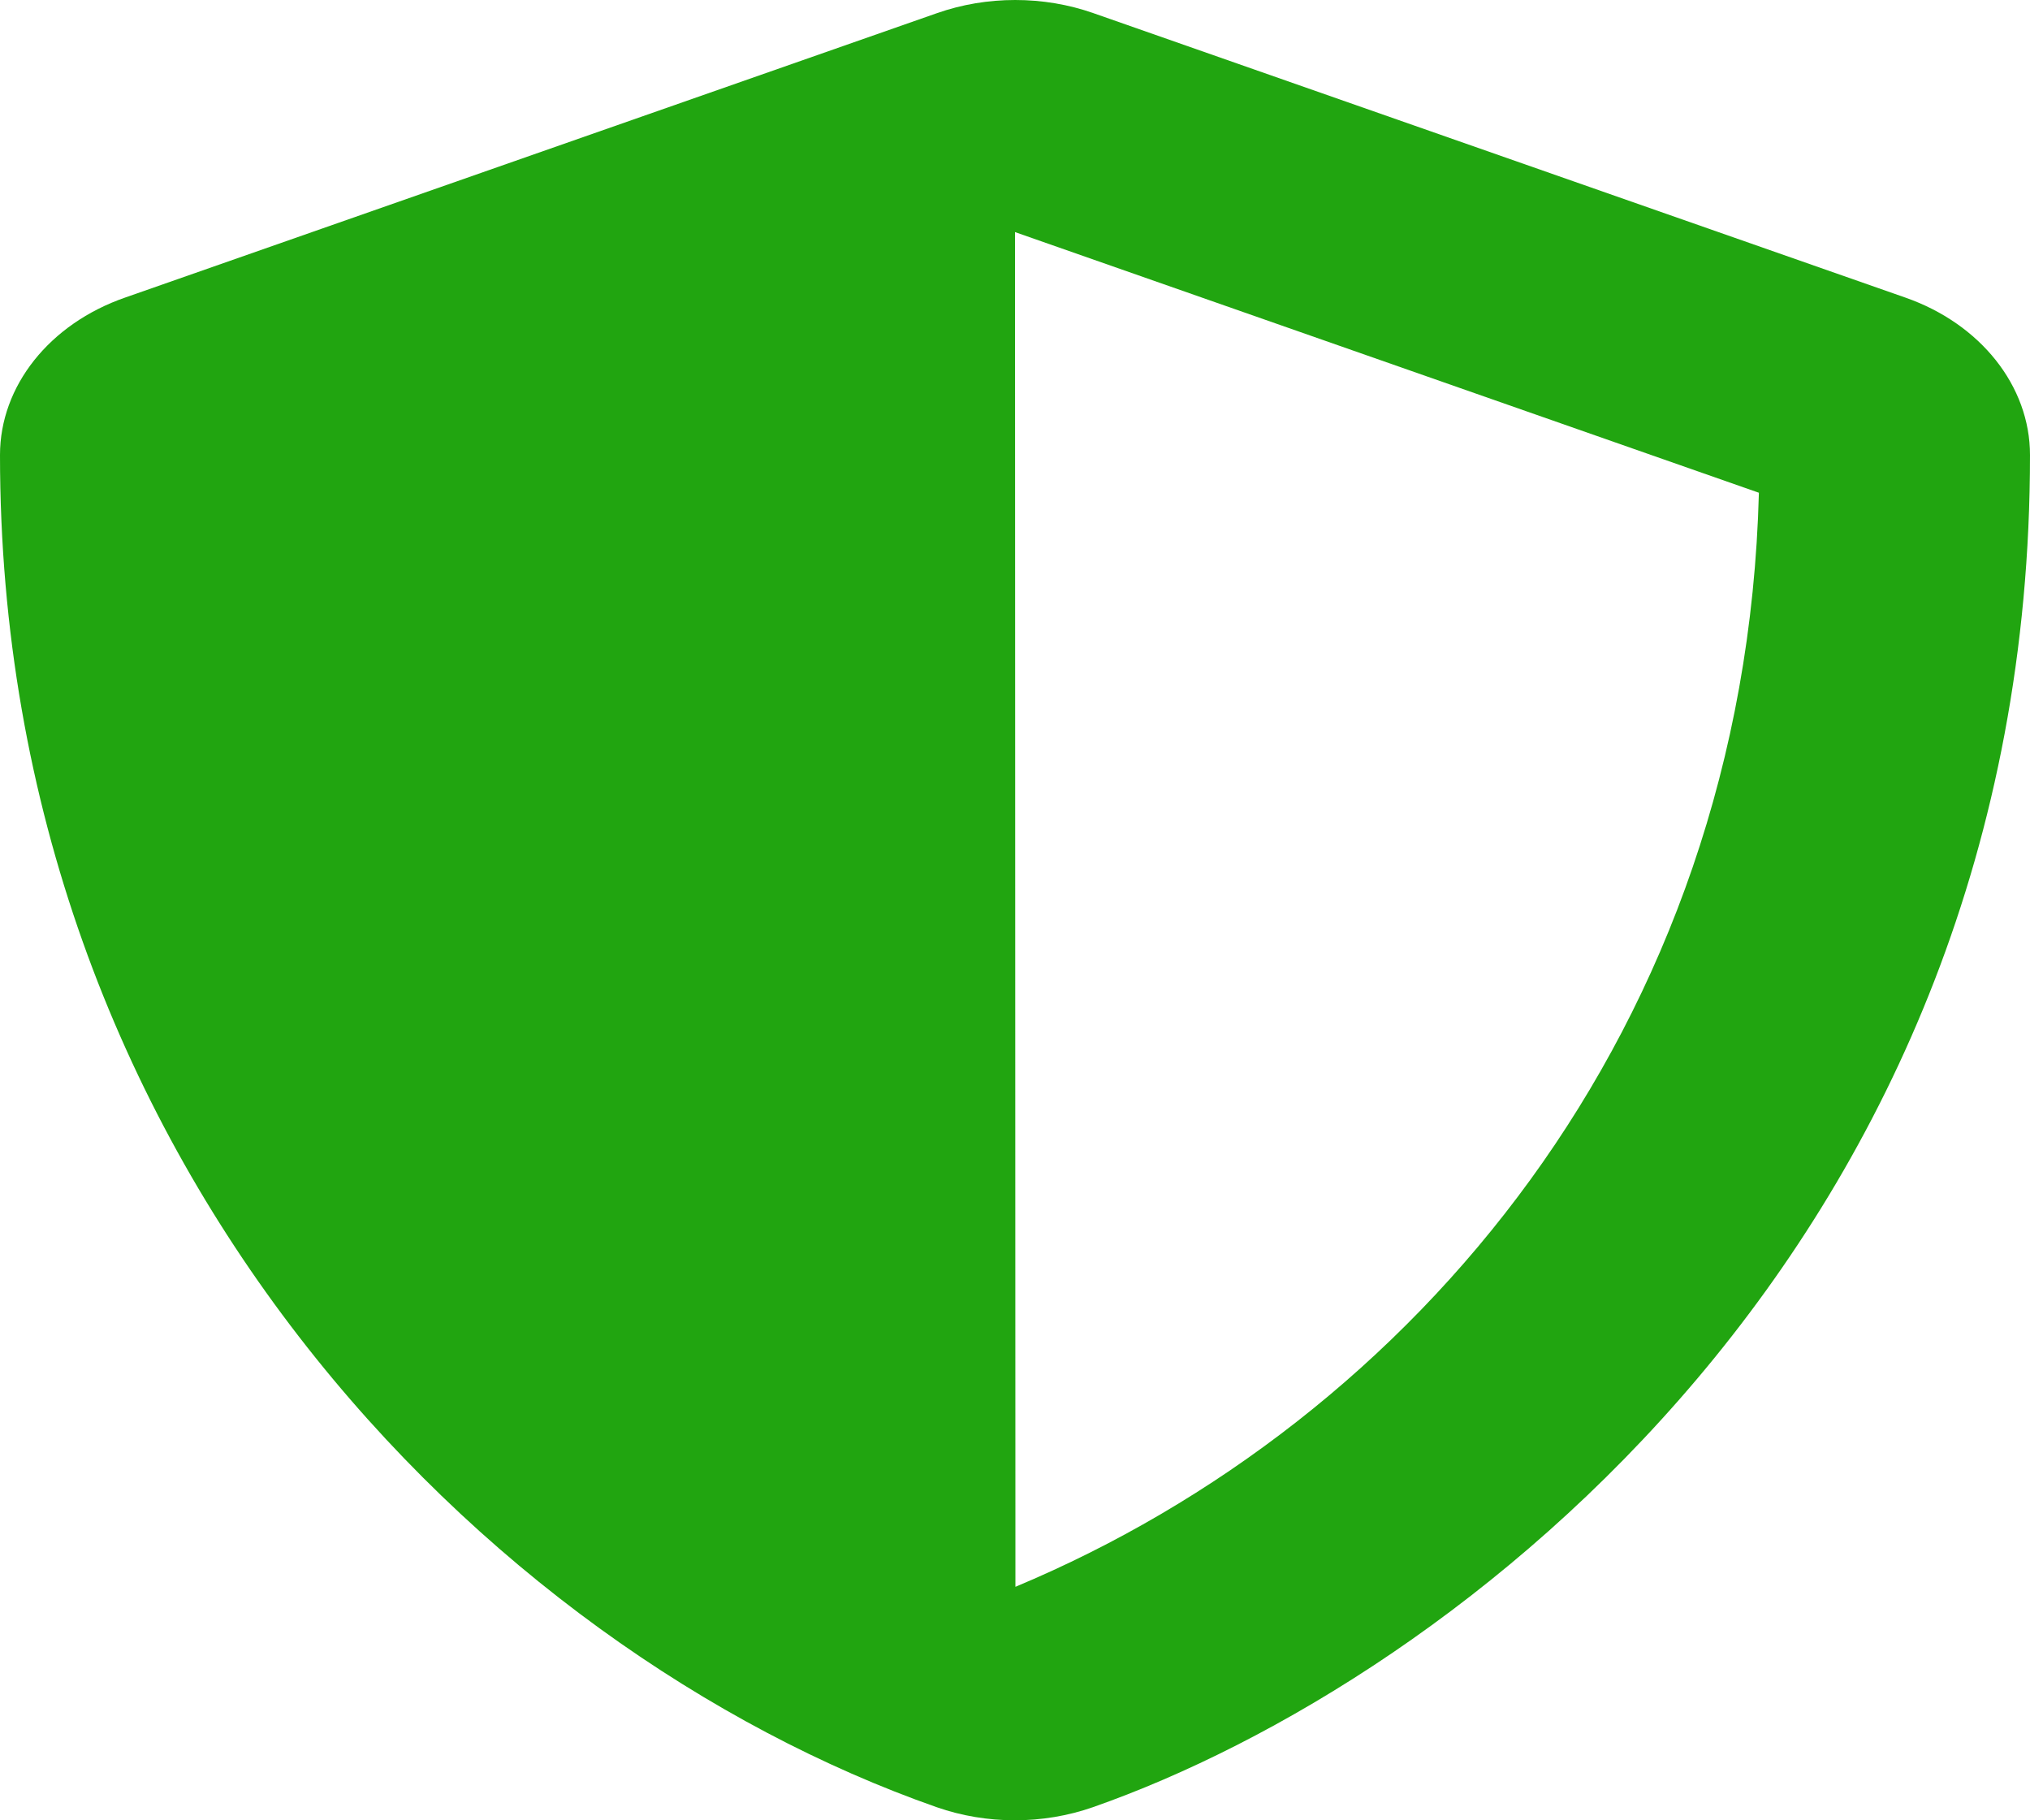 <svg width="29" height="26" viewBox="0 0 29 26" fill="none" xmlns="http://www.w3.org/2000/svg">
<path d="M27.218 4.25L15.618 0.187C15.264 0.063 14.886 0 14.503 0C14.12 0 13.742 0.063 13.388 0.187L1.788 4.25C0.707 4.625 0 5.514 0 6.499C0 16.58 6.918 23.548 13.382 25.813C14.095 26.062 14.899 26.062 15.612 25.813C20.789 24 29 17.738 29 6.499C29 5.514 28.293 4.625 27.218 4.25ZM14.506 22.665L14.5 3.315L25.127 7.038C24.928 14.727 20.167 20.298 14.506 22.665Z" fill="#21A510"/>
</svg>
